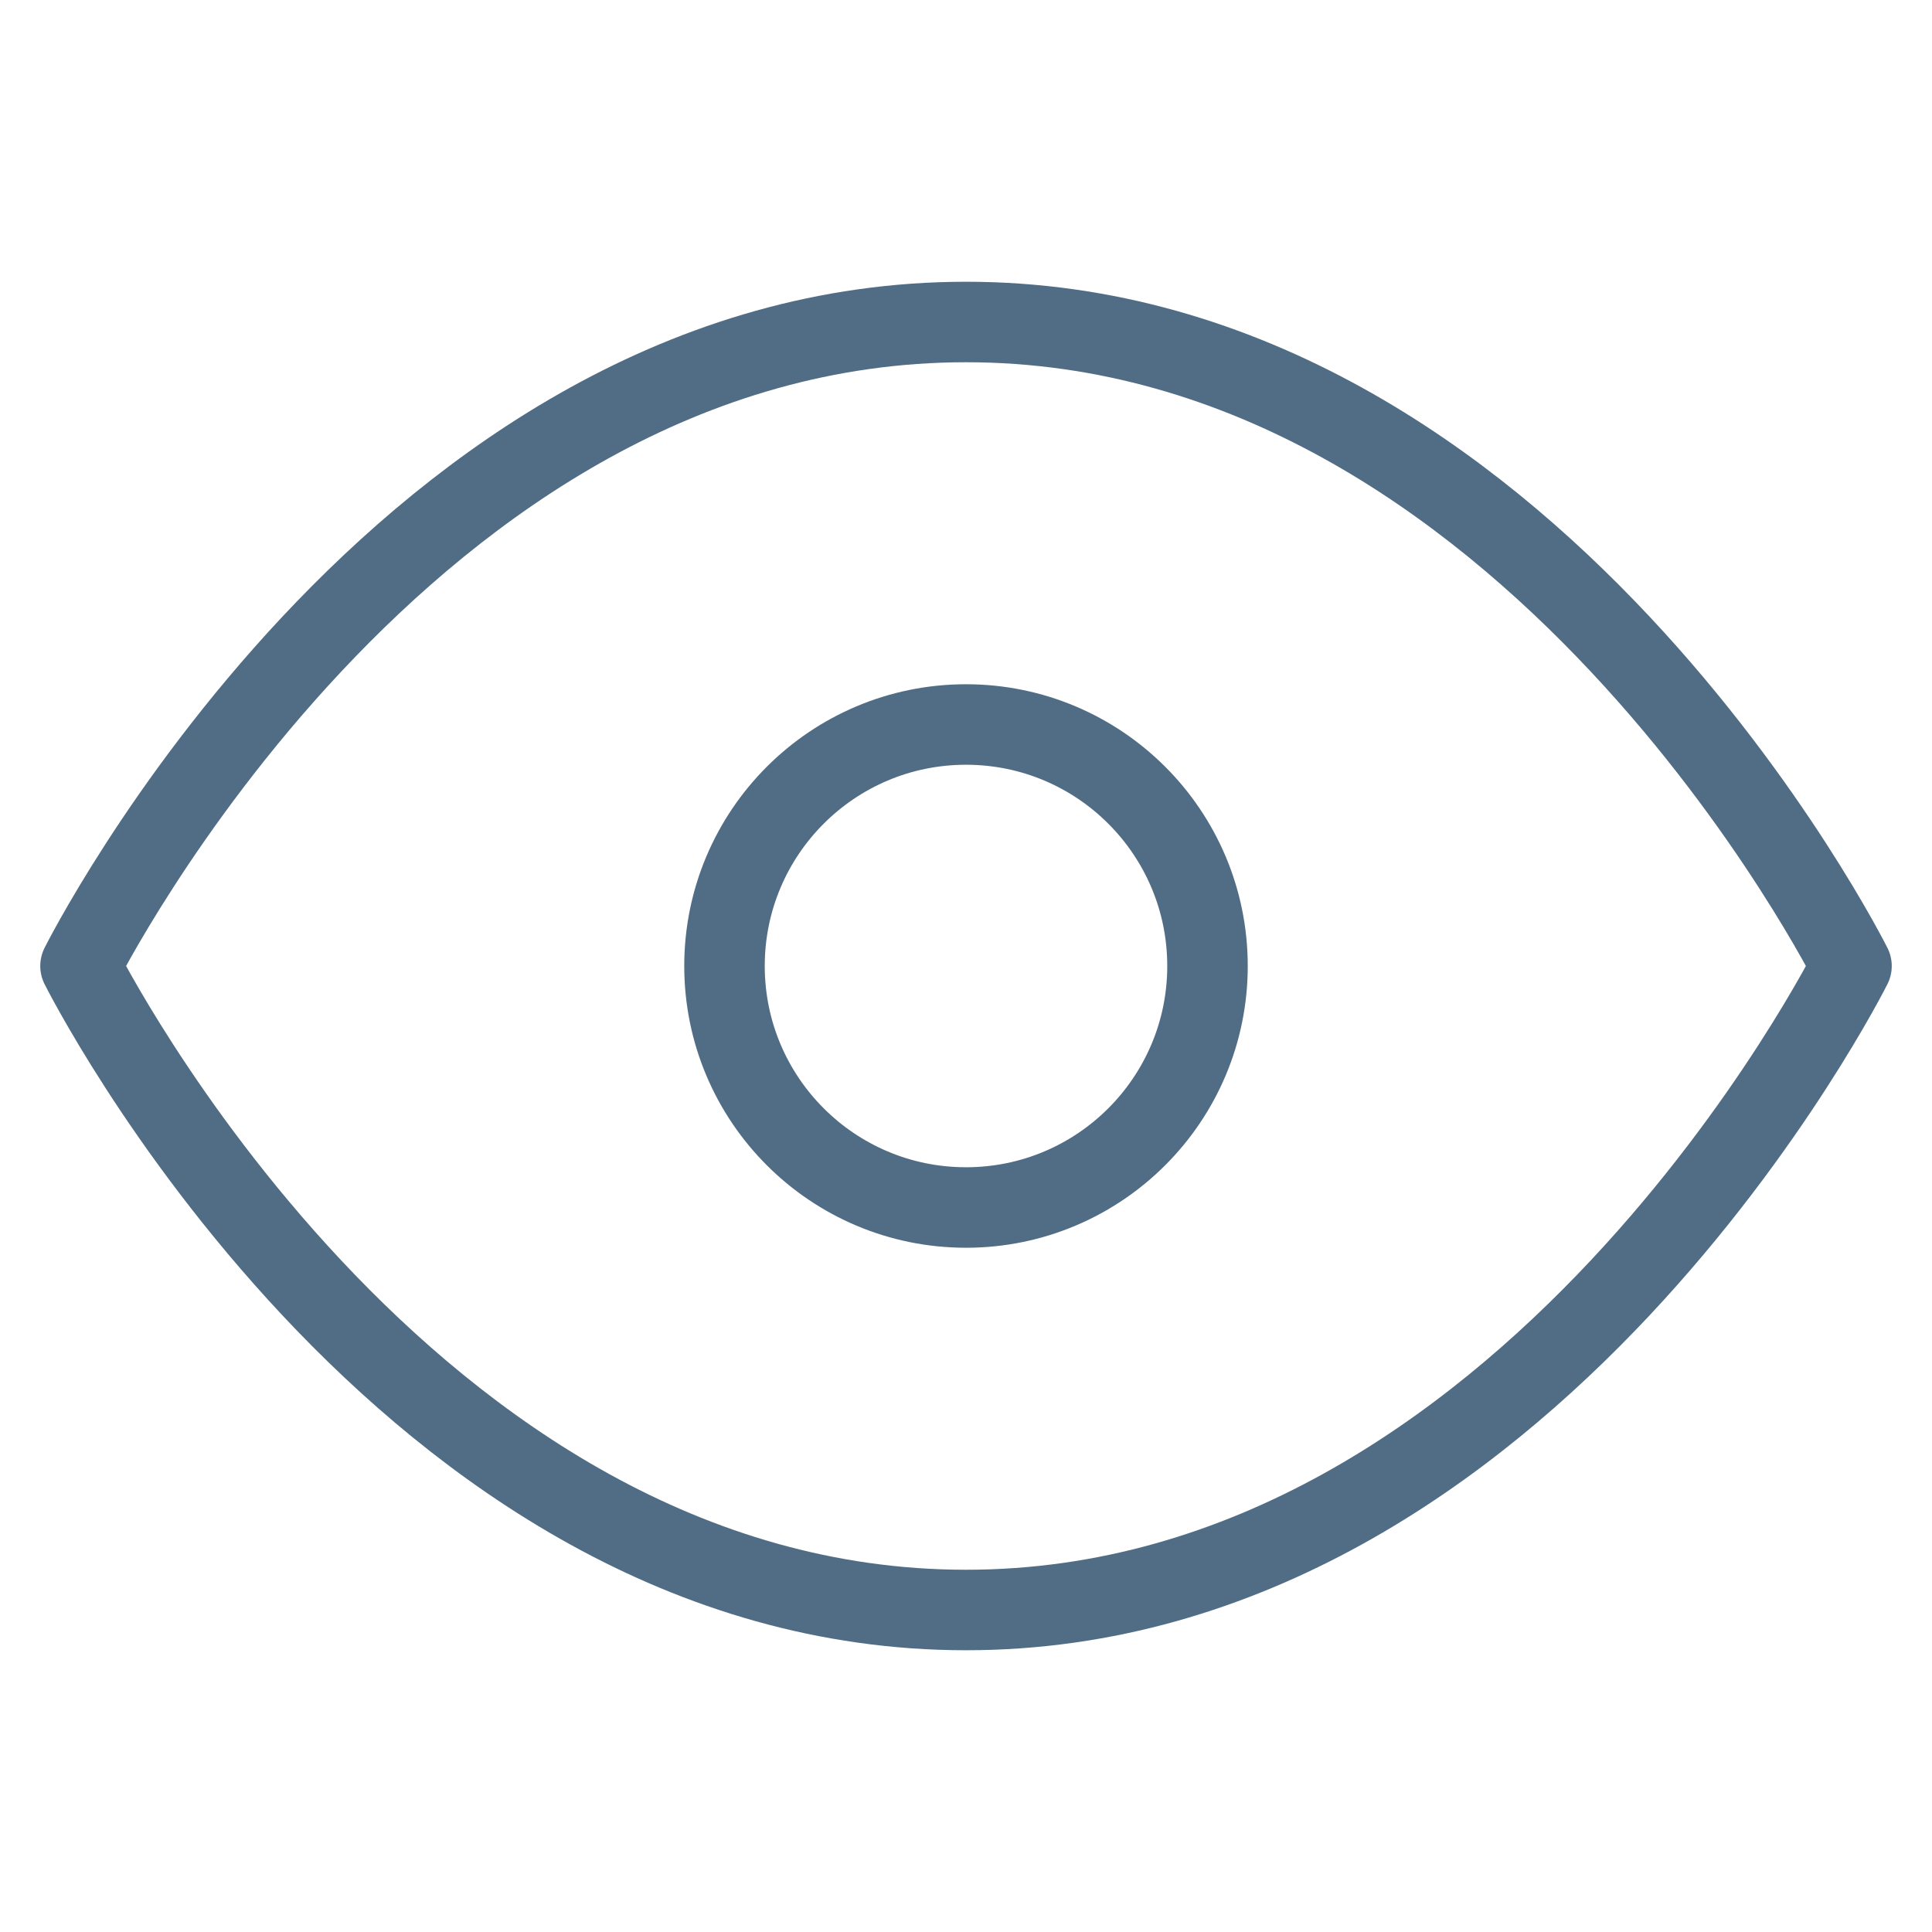 <svg xmlns="http://www.w3.org/2000/svg" width="24" height="24" viewBox="0 0 24 24" fill="none" stroke="#506d85" stroke-width="1" stroke-linecap="round" stroke-linejoin="round" class="feather feather-eye"><path d="M1 12s4-8 11-8 11 8 11 8-4 8-11 8-11-8-11-8z"></path><circle cx="12" cy="12" r="3"></circle></svg>